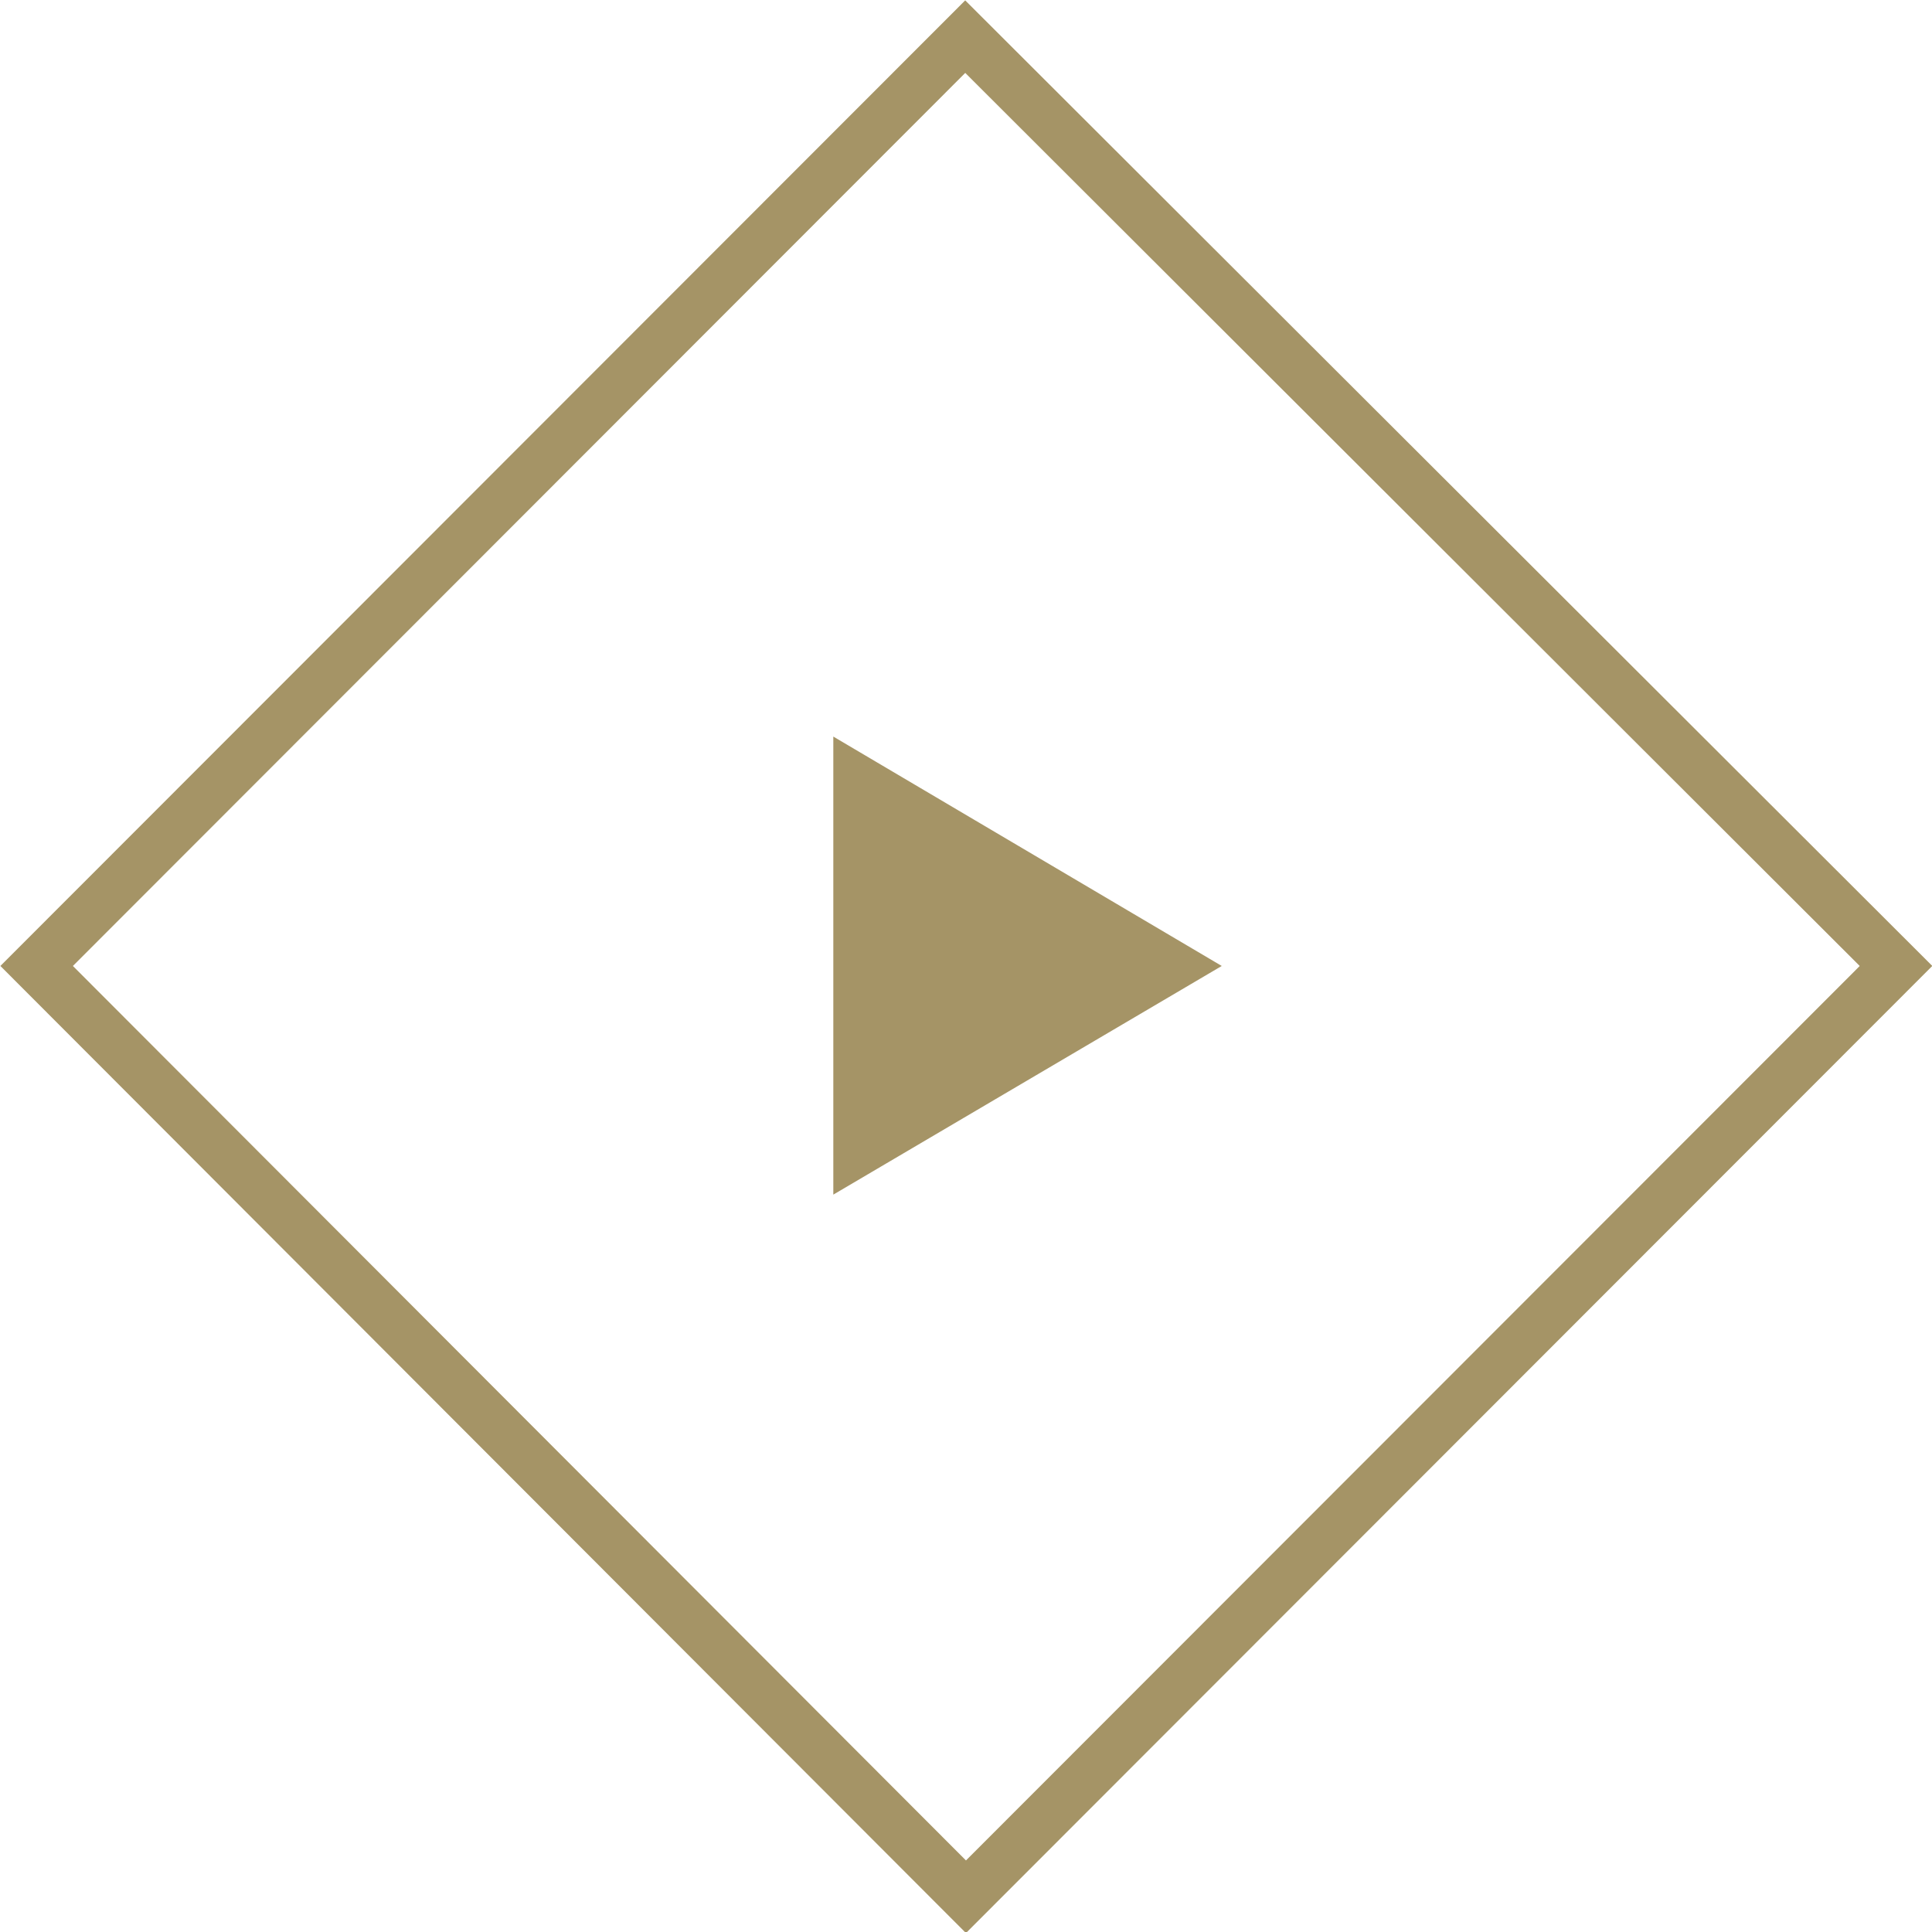 <svg xmlns="http://www.w3.org/2000/svg" viewBox="0 0 263.61 263.61">
  <path fill="none" stroke="#a59466" stroke-width="7" stroke-miterlimit="10" d="M258.7 131.8L131.7 5 5 131.8l126.8 127z"/>
  <path fill="#a59466" d="M113.7 163l53-31.2-53-31.3"/>
</svg>
